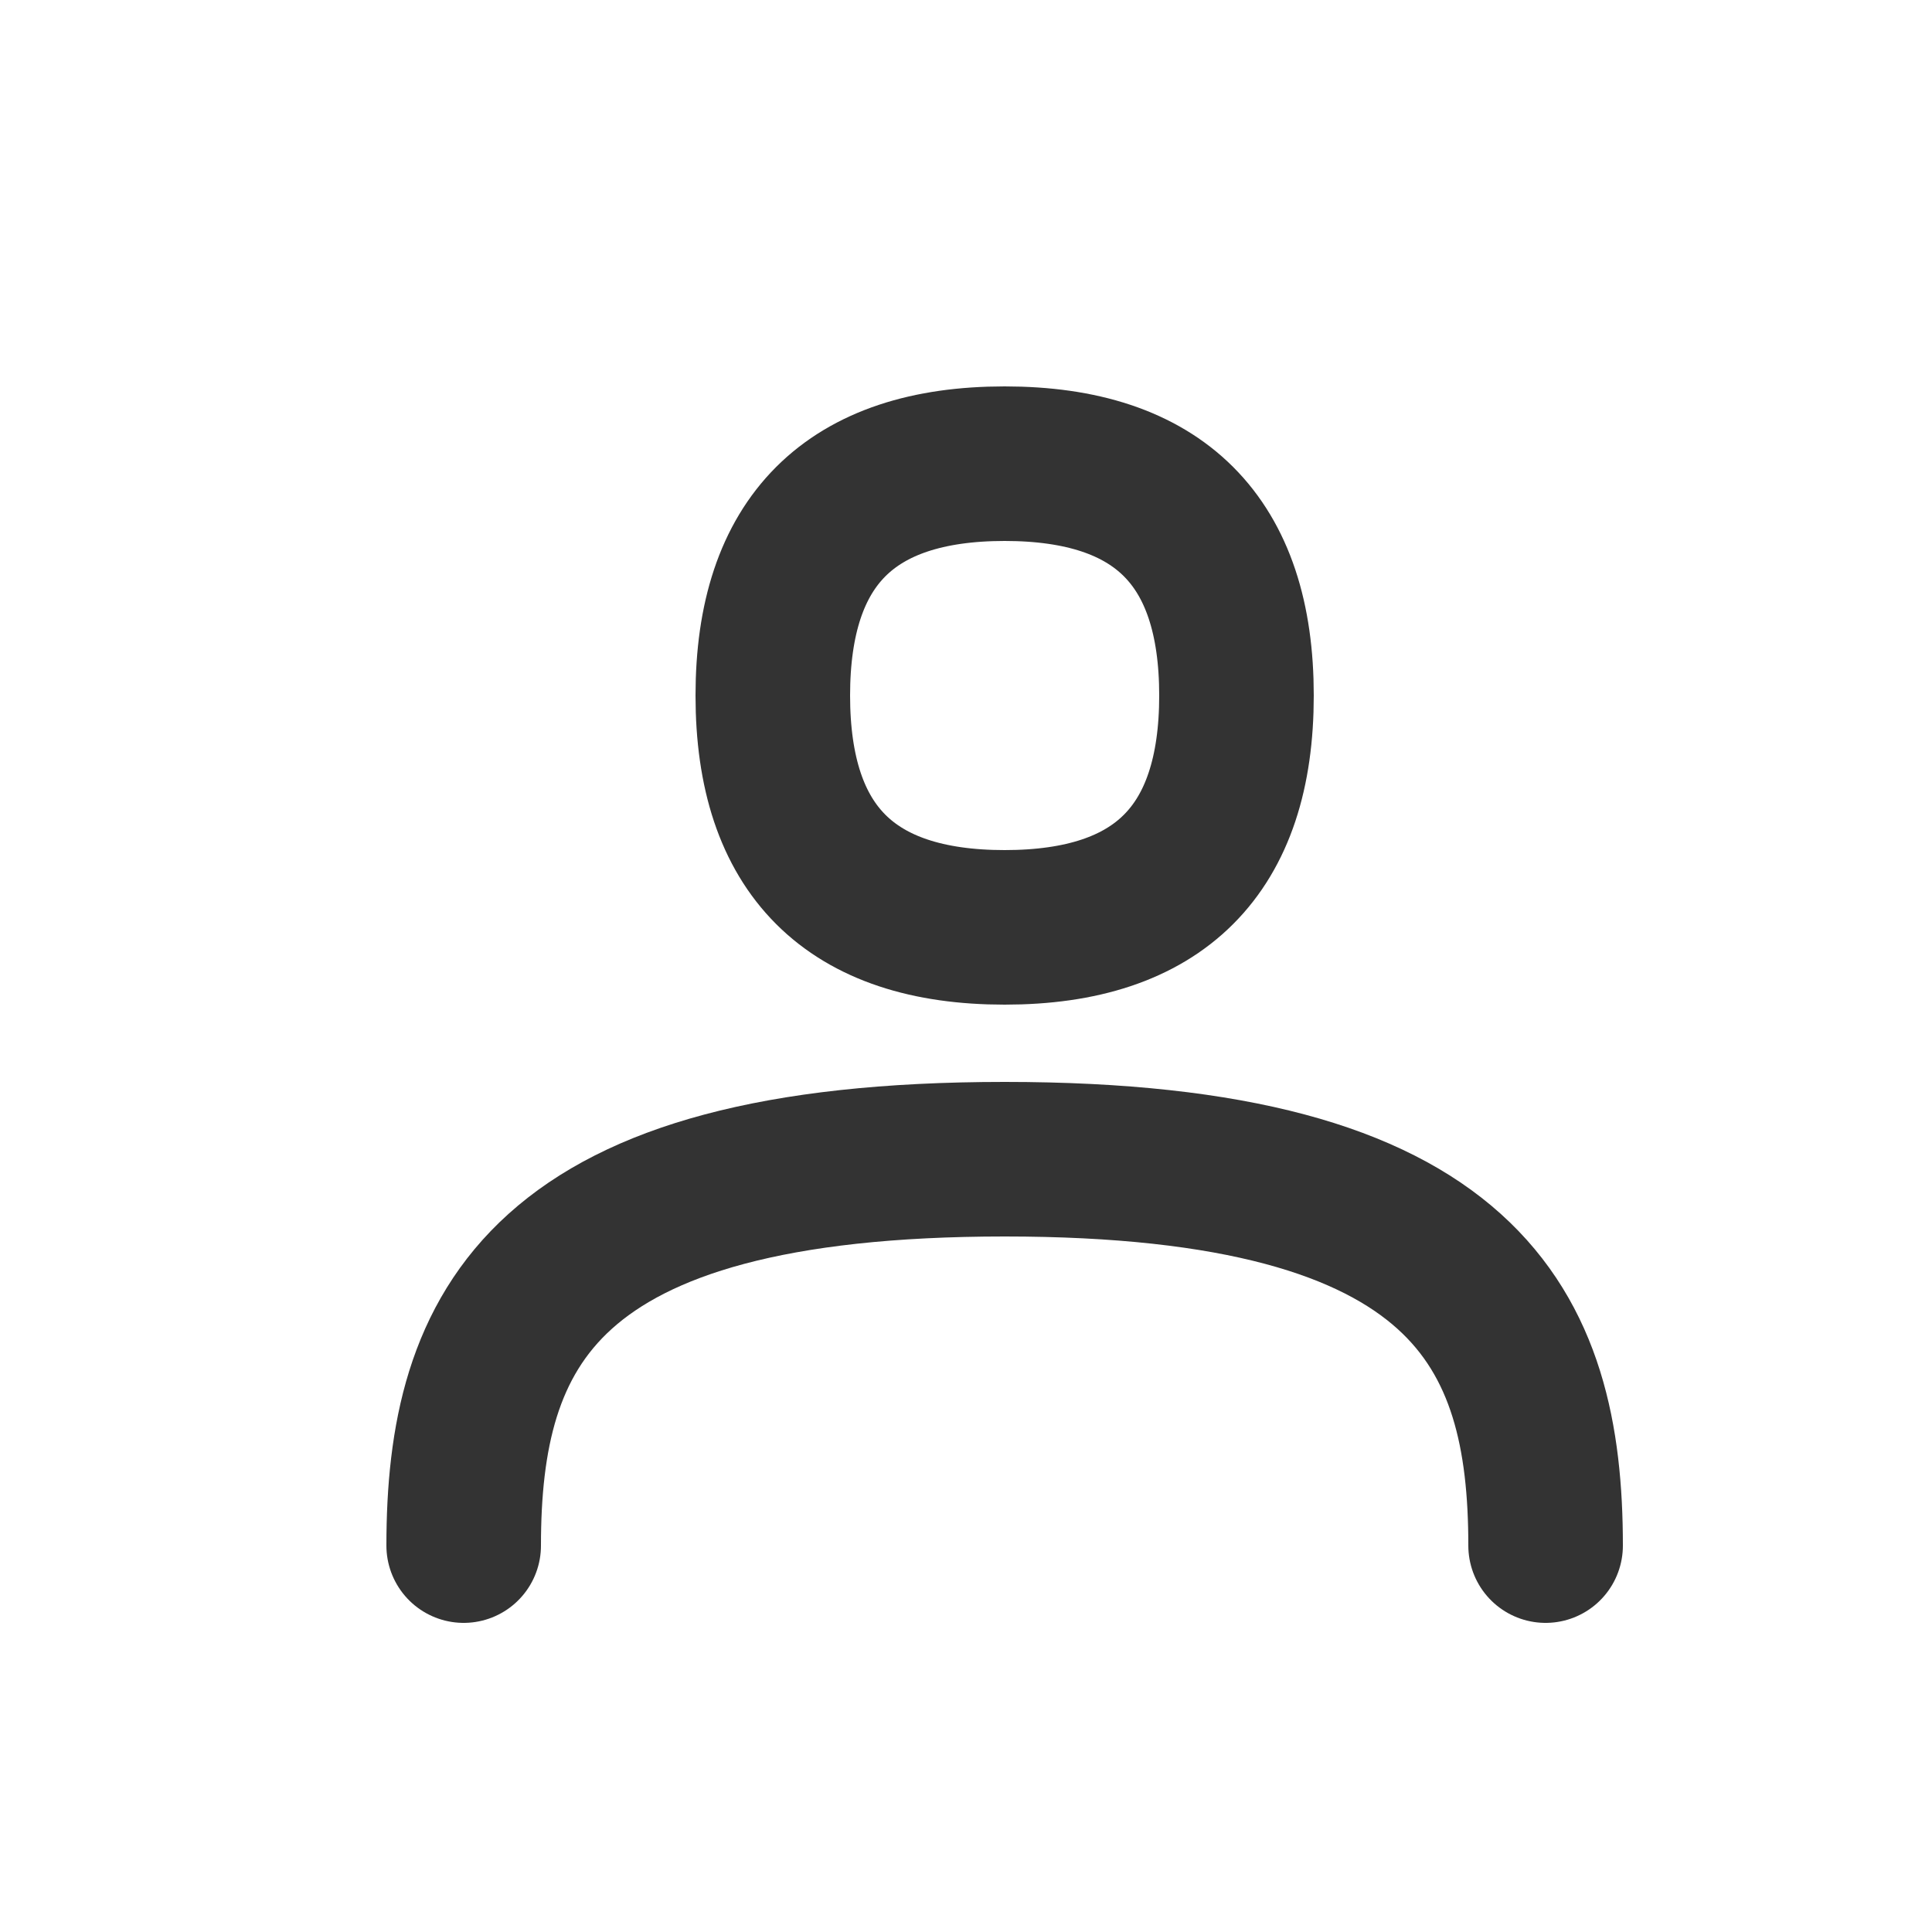 <svg xmlns="http://www.w3.org/2000/svg" viewBox="0 0 25 25" width="25" height="25">
	<style>
		tspan { white-space:pre }
		.shp0 { opacity: 0;fill: #000000 } 
		.shp1 { fill: none;stroke: #333333;stroke-linecap:round;stroke-linejoin:round;stroke-width: 2 } 
	</style>
	<g id="Faticons">
		<g id="User">
			<path id="Rectangle" class="shp0" d="M1 1L25 1L25 25L1 25L1 1Z" />
			<path id="Stroke 1" class="shp1" d="M13 12C11 12 10 11 10 9C10 7 11 6 13 6C15 6 16 7 16 9C16 11 15 12 13 12Z" />
			<path id="Stroke 3" class="shp1" d="M6 20C6 17.2 7 15 13 15C19 15 20 17.2 20 20" />
		</g>
	</g>
</svg>